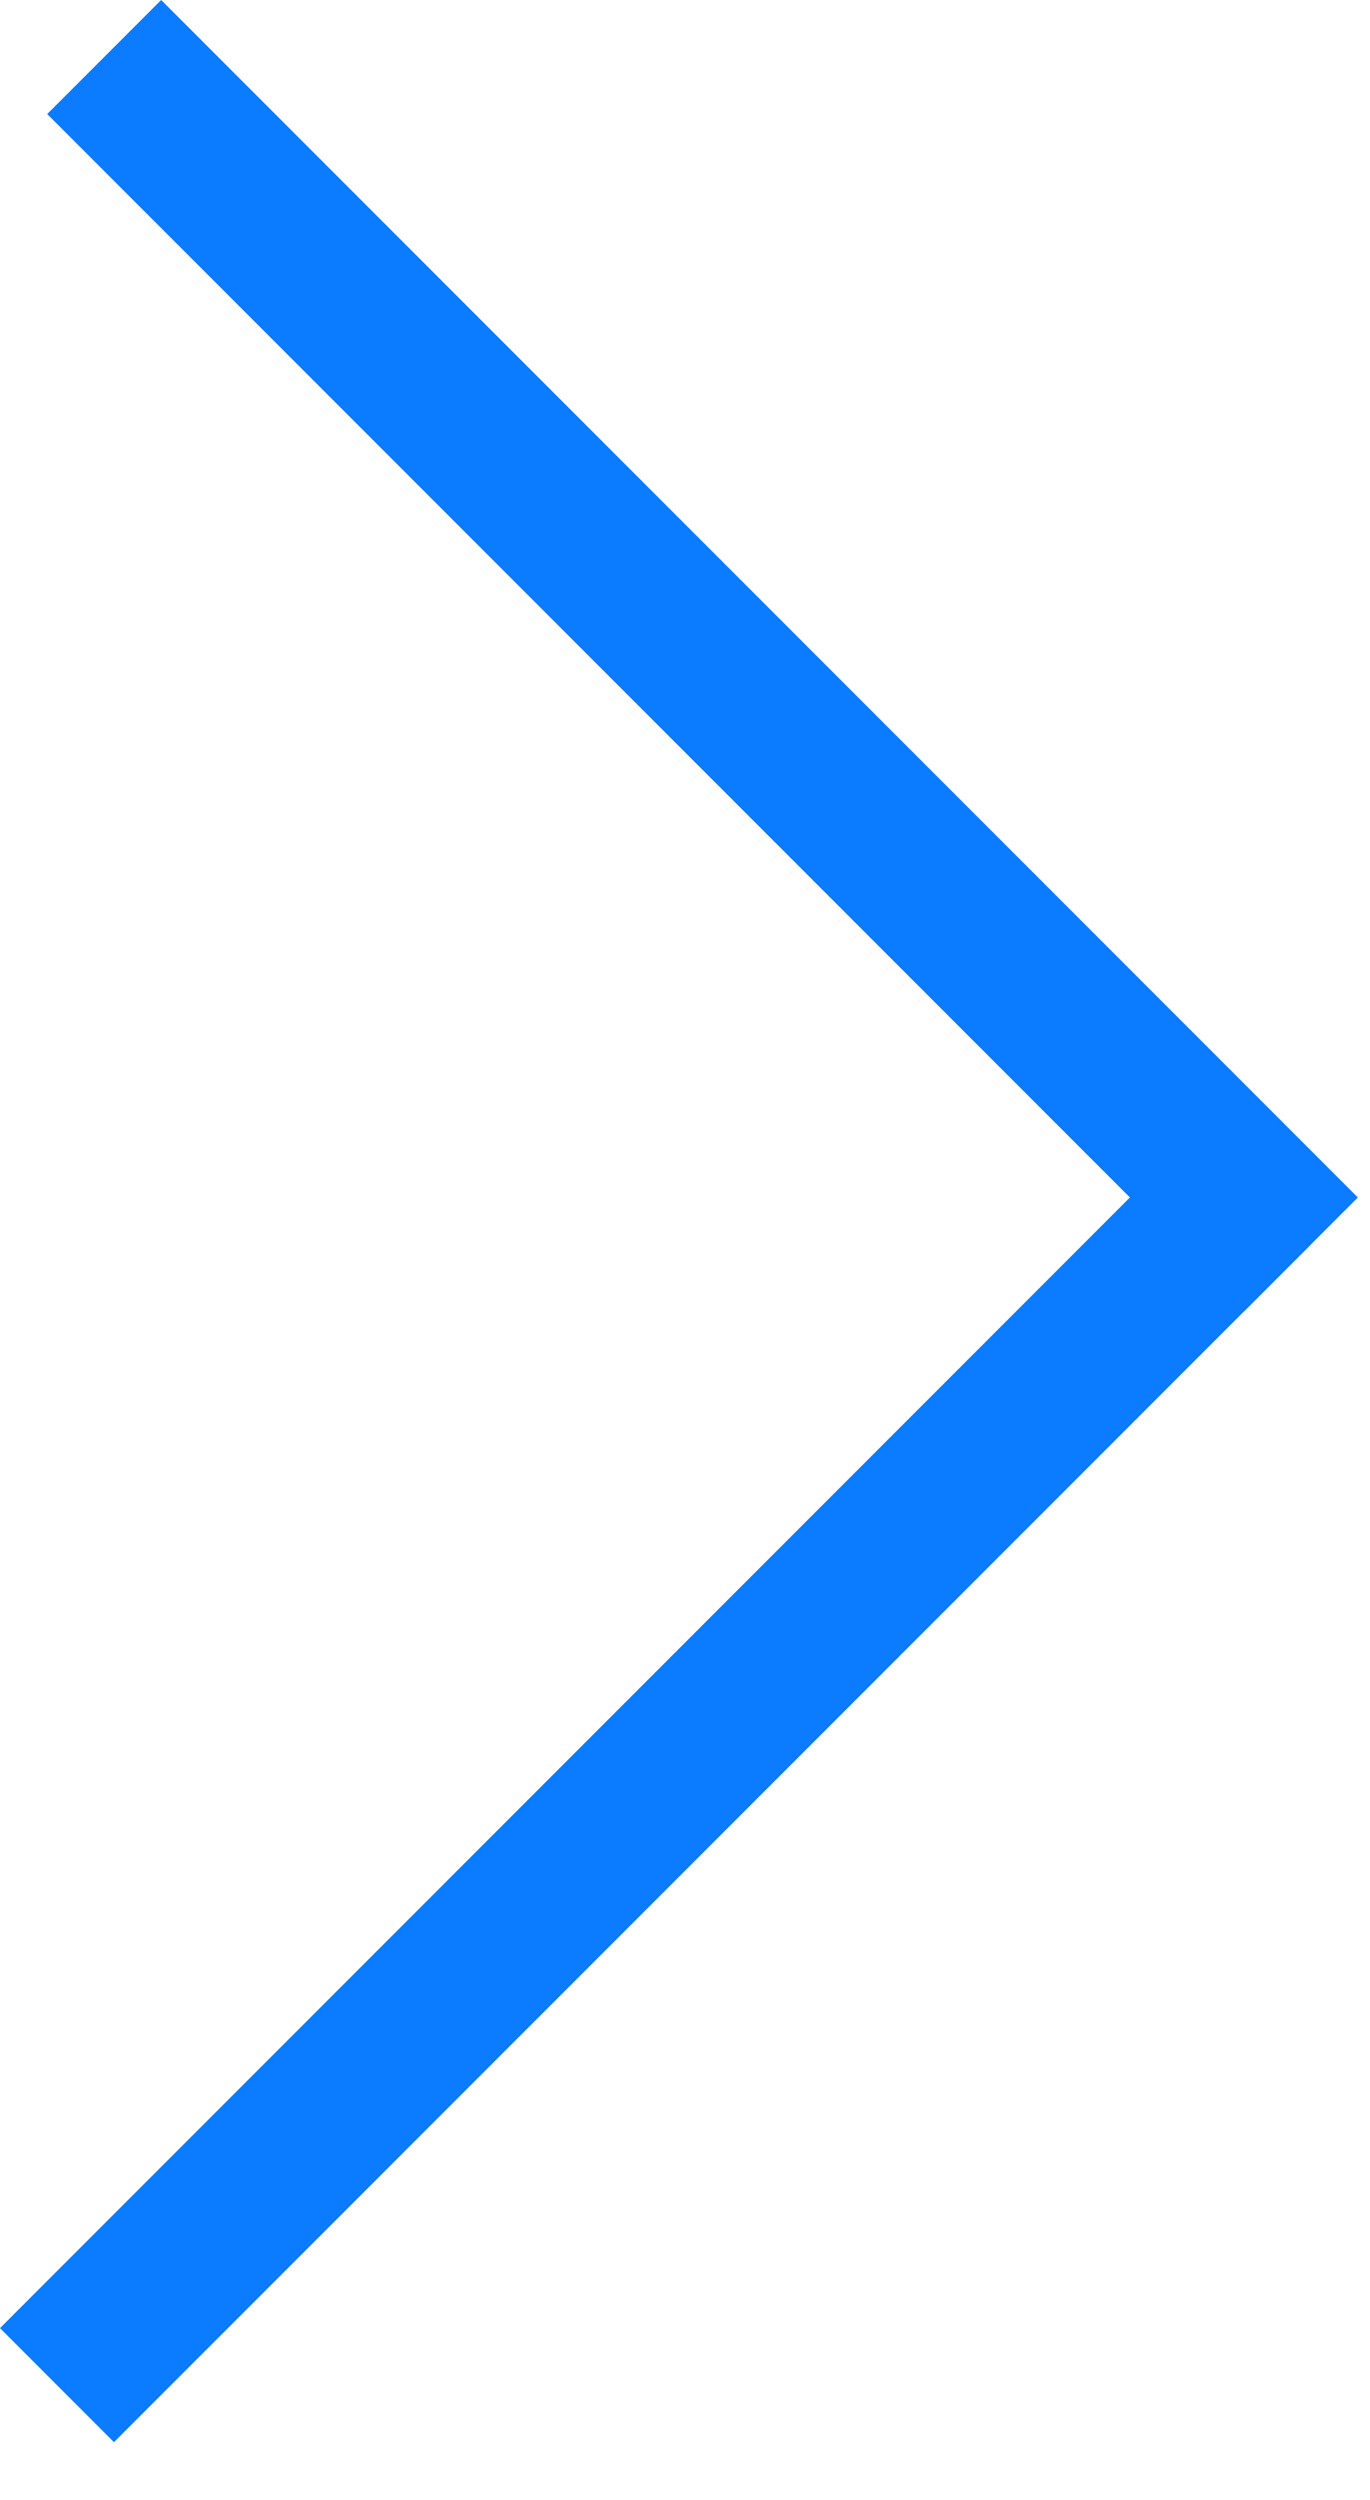 <svg width="17" height="31" viewBox="0 0 17 31" fill="none" xmlns="http://www.w3.org/2000/svg">
<rect y="28.87" width="21" height="2" transform="rotate(-45 0 28.87)" fill="#0B7BFF"/>
<rect x="2" width="21" height="2" transform="rotate(45 2 0)" fill="#0B7BFF"/>
</svg>
